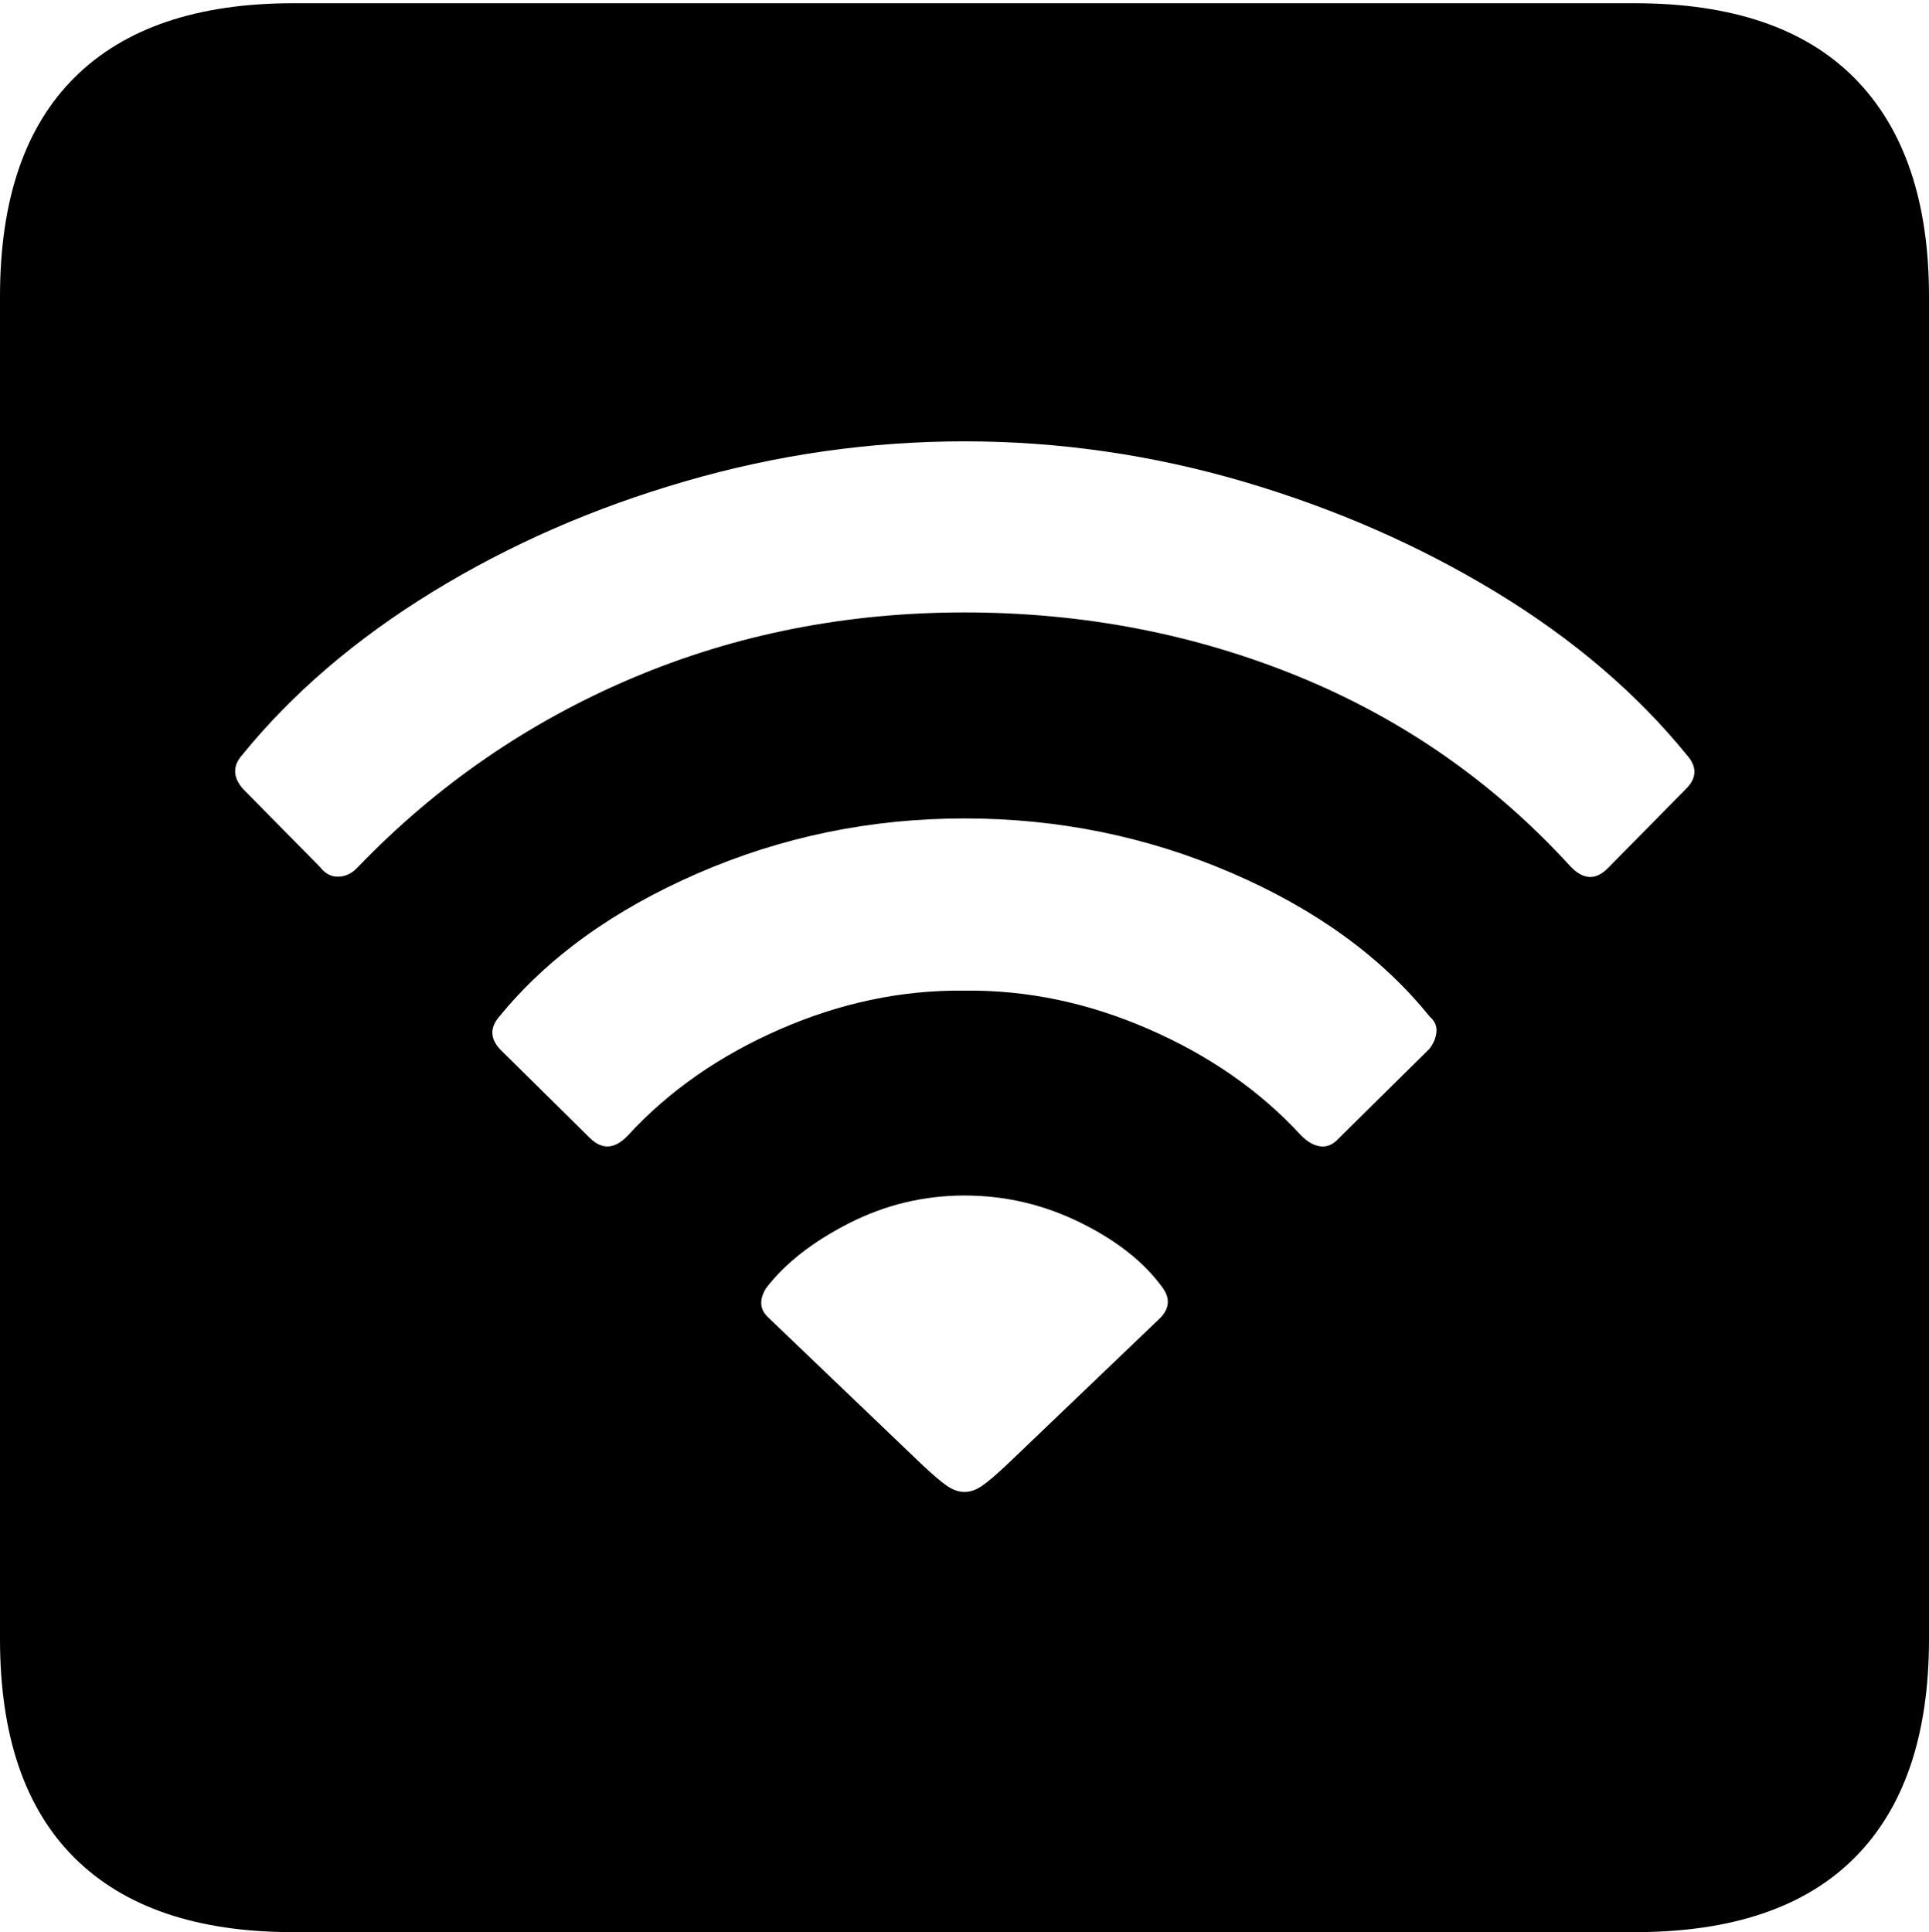 <?xml version="1.0" encoding="UTF-8"?>
<!--Generator: Apple Native CoreSVG 175-->
<!DOCTYPE svg
PUBLIC "-//W3C//DTD SVG 1.1//EN"
       "http://www.w3.org/Graphics/SVG/1.1/DTD/svg11.dtd">
<svg version="1.1" xmlns="http://www.w3.org/2000/svg" xmlns:xlink="http://www.w3.org/1999/xlink" width="17.285" height="17.314">
 <g>
  <rect height="17.314" opacity="0" width="17.285" x="0" y="0"/>
  <path d="M2.627 17.314L14.648 17.314Q15.957 17.314 16.621 16.645Q17.285 15.977 17.285 14.688L17.285 2.656Q17.285 1.377 16.621 0.703Q15.957 0.029 14.648 0.029L2.627 0.029Q1.338 0.029 0.669 0.693Q0 1.357 0 2.656L0 14.688Q0 15.986 0.669 16.65Q1.338 17.314 2.627 17.314ZM8.643 13.369Q8.564 13.369 8.486 13.315Q8.408 13.262 8.252 13.115L6.885 11.807Q6.768 11.699 6.865 11.543Q7.119 11.211 7.607 10.962Q8.096 10.713 8.643 10.713Q9.189 10.713 9.683 10.957Q10.176 11.201 10.42 11.543Q10.518 11.68 10.4 11.807L9.033 13.115Q8.877 13.262 8.799 13.315Q8.721 13.369 8.643 13.369ZM5.283 10.195L4.482 9.404Q4.346 9.258 4.473 9.111Q5.117 8.32 6.25 7.827Q7.383 7.334 8.643 7.334Q9.902 7.334 11.035 7.822Q12.168 8.311 12.812 9.111Q12.881 9.17 12.871 9.253Q12.861 9.336 12.803 9.404L12.002 10.195Q11.924 10.283 11.836 10.273Q11.748 10.264 11.66 10.176Q11.113 9.58 10.298 9.224Q9.482 8.867 8.643 8.877Q7.803 8.867 6.987 9.224Q6.172 9.58 5.625 10.176Q5.449 10.361 5.283 10.195ZM2.871 7.773L2.178 7.07Q2.041 6.914 2.168 6.768Q2.842 5.938 3.877 5.303Q4.912 4.668 6.143 4.312Q7.373 3.955 8.643 3.955Q9.912 3.955 11.143 4.316Q12.373 4.678 13.408 5.308Q14.443 5.938 15.117 6.768Q15.254 6.924 15.107 7.07L14.414 7.773Q14.248 7.949 14.072 7.764Q13.047 6.641 11.641 6.064Q10.234 5.488 8.643 5.488Q7.051 5.488 5.659 6.079Q4.268 6.67 3.213 7.764Q3.135 7.852 3.037 7.856Q2.939 7.861 2.871 7.773Z" fill="#000000"/>
 </g>
</svg>
